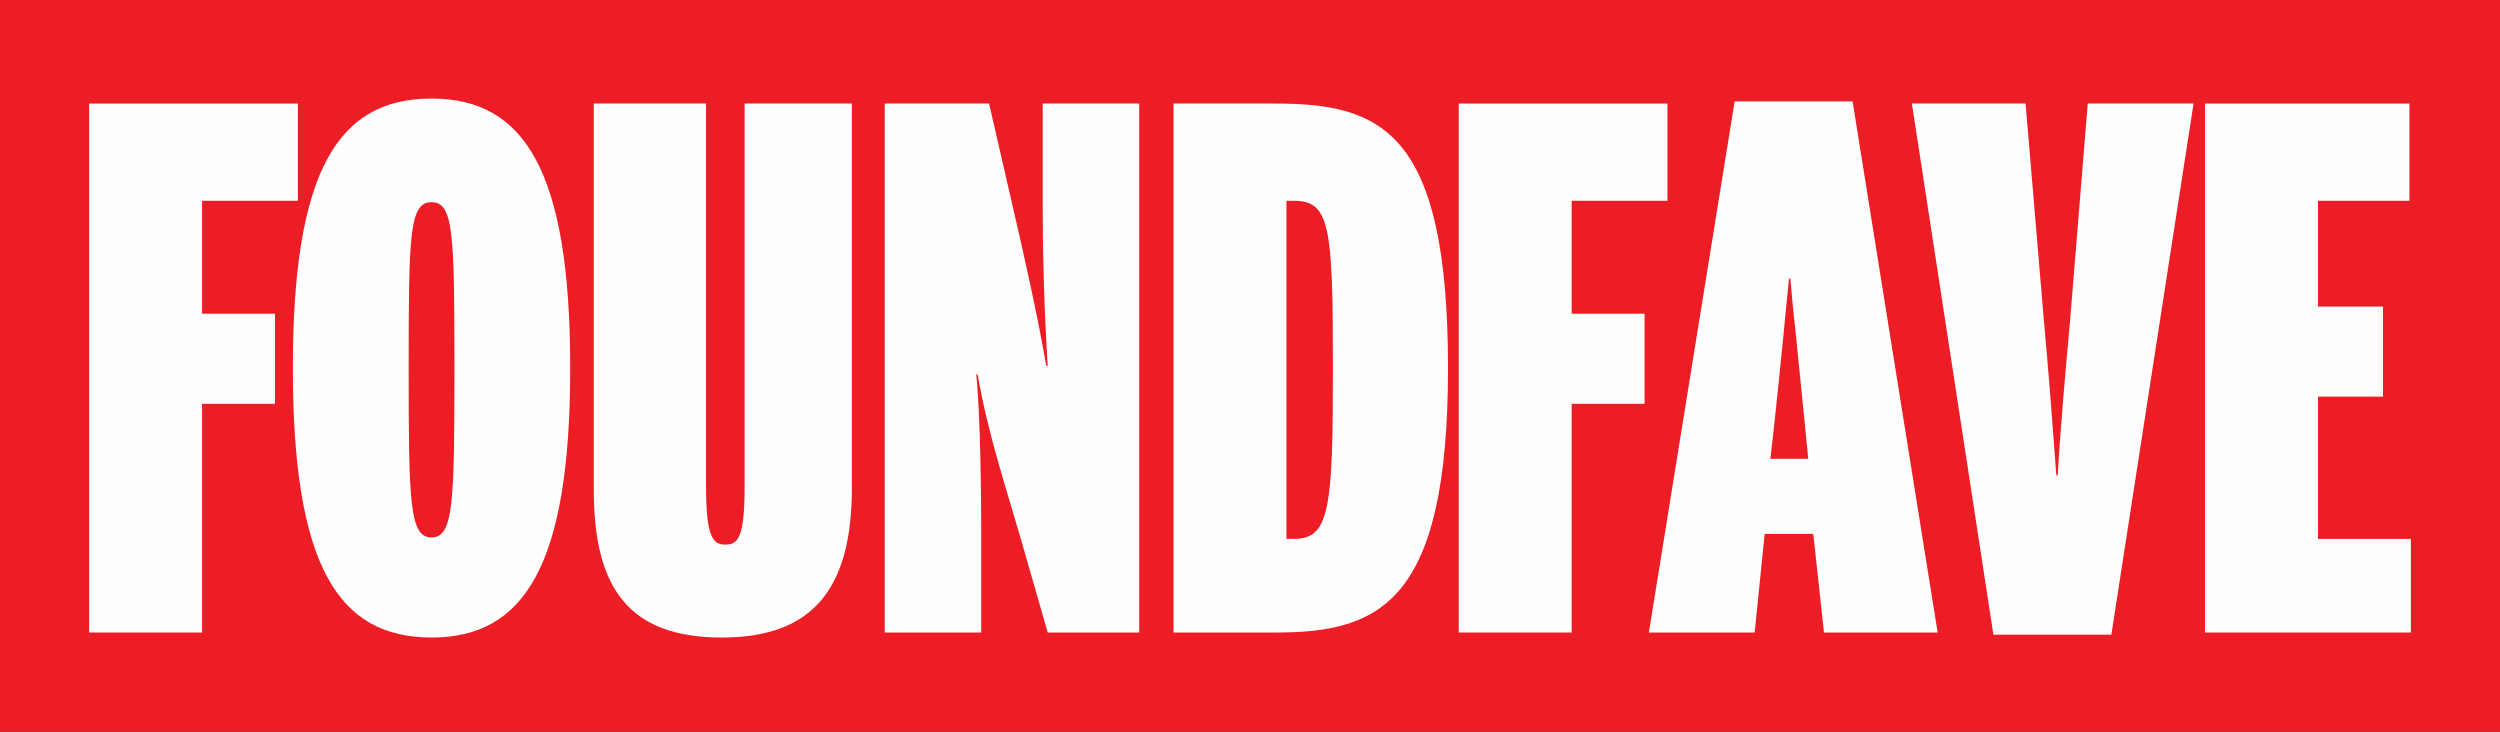 <?xml version="1.0" encoding="UTF-8" standalone="no"?><!DOCTYPE svg PUBLIC "-//W3C//DTD SVG 1.1//EN" "http://www.w3.org/Graphics/SVG/1.1/DTD/svg11.dtd"><svg width="100%" height="100%" viewBox="0 0 3280 960" version="1.1" xmlns="http://www.w3.org/2000/svg" xmlns:xlink="http://www.w3.org/1999/xlink" xml:space="preserve" xmlns:serif="http://www.serif.com/" style="fill-rule:evenodd;clip-rule:evenodd;stroke-linejoin:round;stroke-miterlimit:2;"><rect x="0" y="0" width="3280" height="960" fill="#333333" stroke="none"/><rect id="Logo-v2" serif:id="Logo v2" x="-0" y="-0" width="3280" height="960" style="fill:none;"/><clipPath id="_clip1"><rect x="-0" y="-0" width="3280" height="960"/></clipPath><g clip-path="url(#_clip1)"><path d="M3280,0l-3280,0l0,960l3280,-0l-0,-960Zm-2.833,2.833l-0,954.334c-0,-0 -3274.33,-0 -3274.33,-0c0,-0 0,-897.352 0,-954.334c0,0 3274.33,0 3274.33,0l-0,0Z" style="fill:#5a5a5a;"/><rect x="-0" y="0" width="3280" height="960" style="fill:#ec1d24;"/><g transform="matrix(1,0,0,1,-1237.56,-2578.13)"><g transform="matrix(937.838,0,0,937.838,1332,3408)"><path d="M0.024,-0l0.158,-0l-0,-0.32l0.102,-0l-0,-0.126l-0.102,0l-0,-0.158l0.134,-0l-0,-0.136l-0.292,0l0,0.74Z" style="fill:#fefefe;fill-rule:nonzero;"/></g><g transform="matrix(937.838,0,0,937.838,1611.48,3408)"><path d="M0.205,0.007c0.13,-0 0.194,-0.101 0.194,-0.377c-0,-0.276 -0.064,-0.377 -0.194,-0.377c-0.131,0 -0.194,0.101 -0.194,0.377c0,0.276 0.063,0.377 0.194,0.377Zm-0,-0.14c-0.031,0 -0.032,-0.05 -0.032,-0.237c-0,-0.187 0.001,-0.232 0.032,-0.232c0.031,-0 0.032,0.045 0.032,0.232c0,0.187 -0.001,0.237 -0.032,0.237Z" style="fill:#fefefe;fill-rule:nonzero;"/></g><g transform="matrix(937.838,0,0,937.838,1995.99,3408)"><path d="M0.201,0.007c0.129,-0 0.182,-0.07 0.182,-0.209l-0,-0.538l-0.15,0l0,0.536c0,0.073 -0.01,0.081 -0.027,0.081c-0.017,-0 -0.027,-0.009 -0.027,-0.083l-0,-0.534l-0.157,0l0,0.541c0,0.138 0.05,0.206 0.179,0.206Z" style="fill:#fefefe;fill-rule:nonzero;"/></g><g transform="matrix(937.838,0,0,937.838,2375.81,3408)"><path d="M0.024,-0l0.135,-0l-0,-0.136c-0,-0.051 -0.001,-0.168 -0.007,-0.225l0.002,-0c0.014,0.081 0.038,0.153 0.061,0.232l0.037,0.129l0.128,-0l-0,-0.74l-0.135,0l0,0.145c0,0.067 0.002,0.14 0.007,0.222l-0.002,0c-0.013,-0.075 -0.032,-0.159 -0.049,-0.232l-0.031,-0.135l-0.146,0l0,0.74Z" style="fill:#fefefe;fill-rule:nonzero;"/></g><g transform="matrix(937.838,0,0,937.838,2754.7,3408)"><path d="M0.024,-0l0.143,-0c0.146,-0 0.241,-0.042 0.241,-0.37c-0,-0.33 -0.092,-0.37 -0.241,-0.37l-0.143,0l0,0.74Zm0.158,-0.131l-0,-0.473l0.01,-0c0.051,-0 0.055,0.035 0.055,0.234c0,0.194 -0.004,0.239 -0.054,0.239l-0.011,0Z" style="fill:#fefefe;fill-rule:nonzero;"/></g><g transform="matrix(937.838,0,0,937.838,3128.9,3408)"><path d="M0.024,-0l0.158,-0l-0,-0.32l0.102,-0l-0,-0.126l-0.102,0l-0,-0.158l0.134,-0l-0,-0.136l-0.292,0l0,0.74Z" style="fill:#fefefe;fill-rule:nonzero;"/></g><g transform="matrix(937.838,0,0,937.838,3408.37,3408)"><path d="M-0.008,-0l0.148,-0l0.014,-0.138l0.068,-0l0.015,0.138l0.159,-0l-0.119,-0.743l-0.165,0l-0.12,0.743Zm0.17,-0.243c0.007,-0.059 0.014,-0.131 0.019,-0.18c0.002,-0.025 0.005,-0.049 0.007,-0.072l0.002,0c0.002,0.023 0.004,0.047 0.007,0.072c0.005,0.048 0.012,0.121 0.018,0.18l-0.053,-0Z" style="fill:#fefefe;fill-rule:nonzero;"/></g><g transform="matrix(937.838,0,0,937.838,3753.5,3408)"><path d="M0.106,0.003l0.165,-0l0.115,-0.743l-0.148,0l-0.025,0.307c-0.006,0.066 -0.013,0.143 -0.017,0.213l-0.002,-0c-0.005,-0.069 -0.011,-0.147 -0.017,-0.212l-0.026,-0.308l-0.159,0l0.114,0.743Z" style="fill:#fefefe;fill-rule:nonzero;"/></g><g transform="matrix(937.838,0,0,937.838,4108,3408)"><path d="M0.024,-0l0.288,-0l-0,-0.131l-0.13,0l-0,-0.199l0.091,-0l-0,-0.126l-0.091,0l-0,-0.148l0.128,-0l-0,-0.136l-0.286,0l0,0.74Z" style="fill:#fefefe;fill-rule:nonzero;"/></g></g></g></svg>